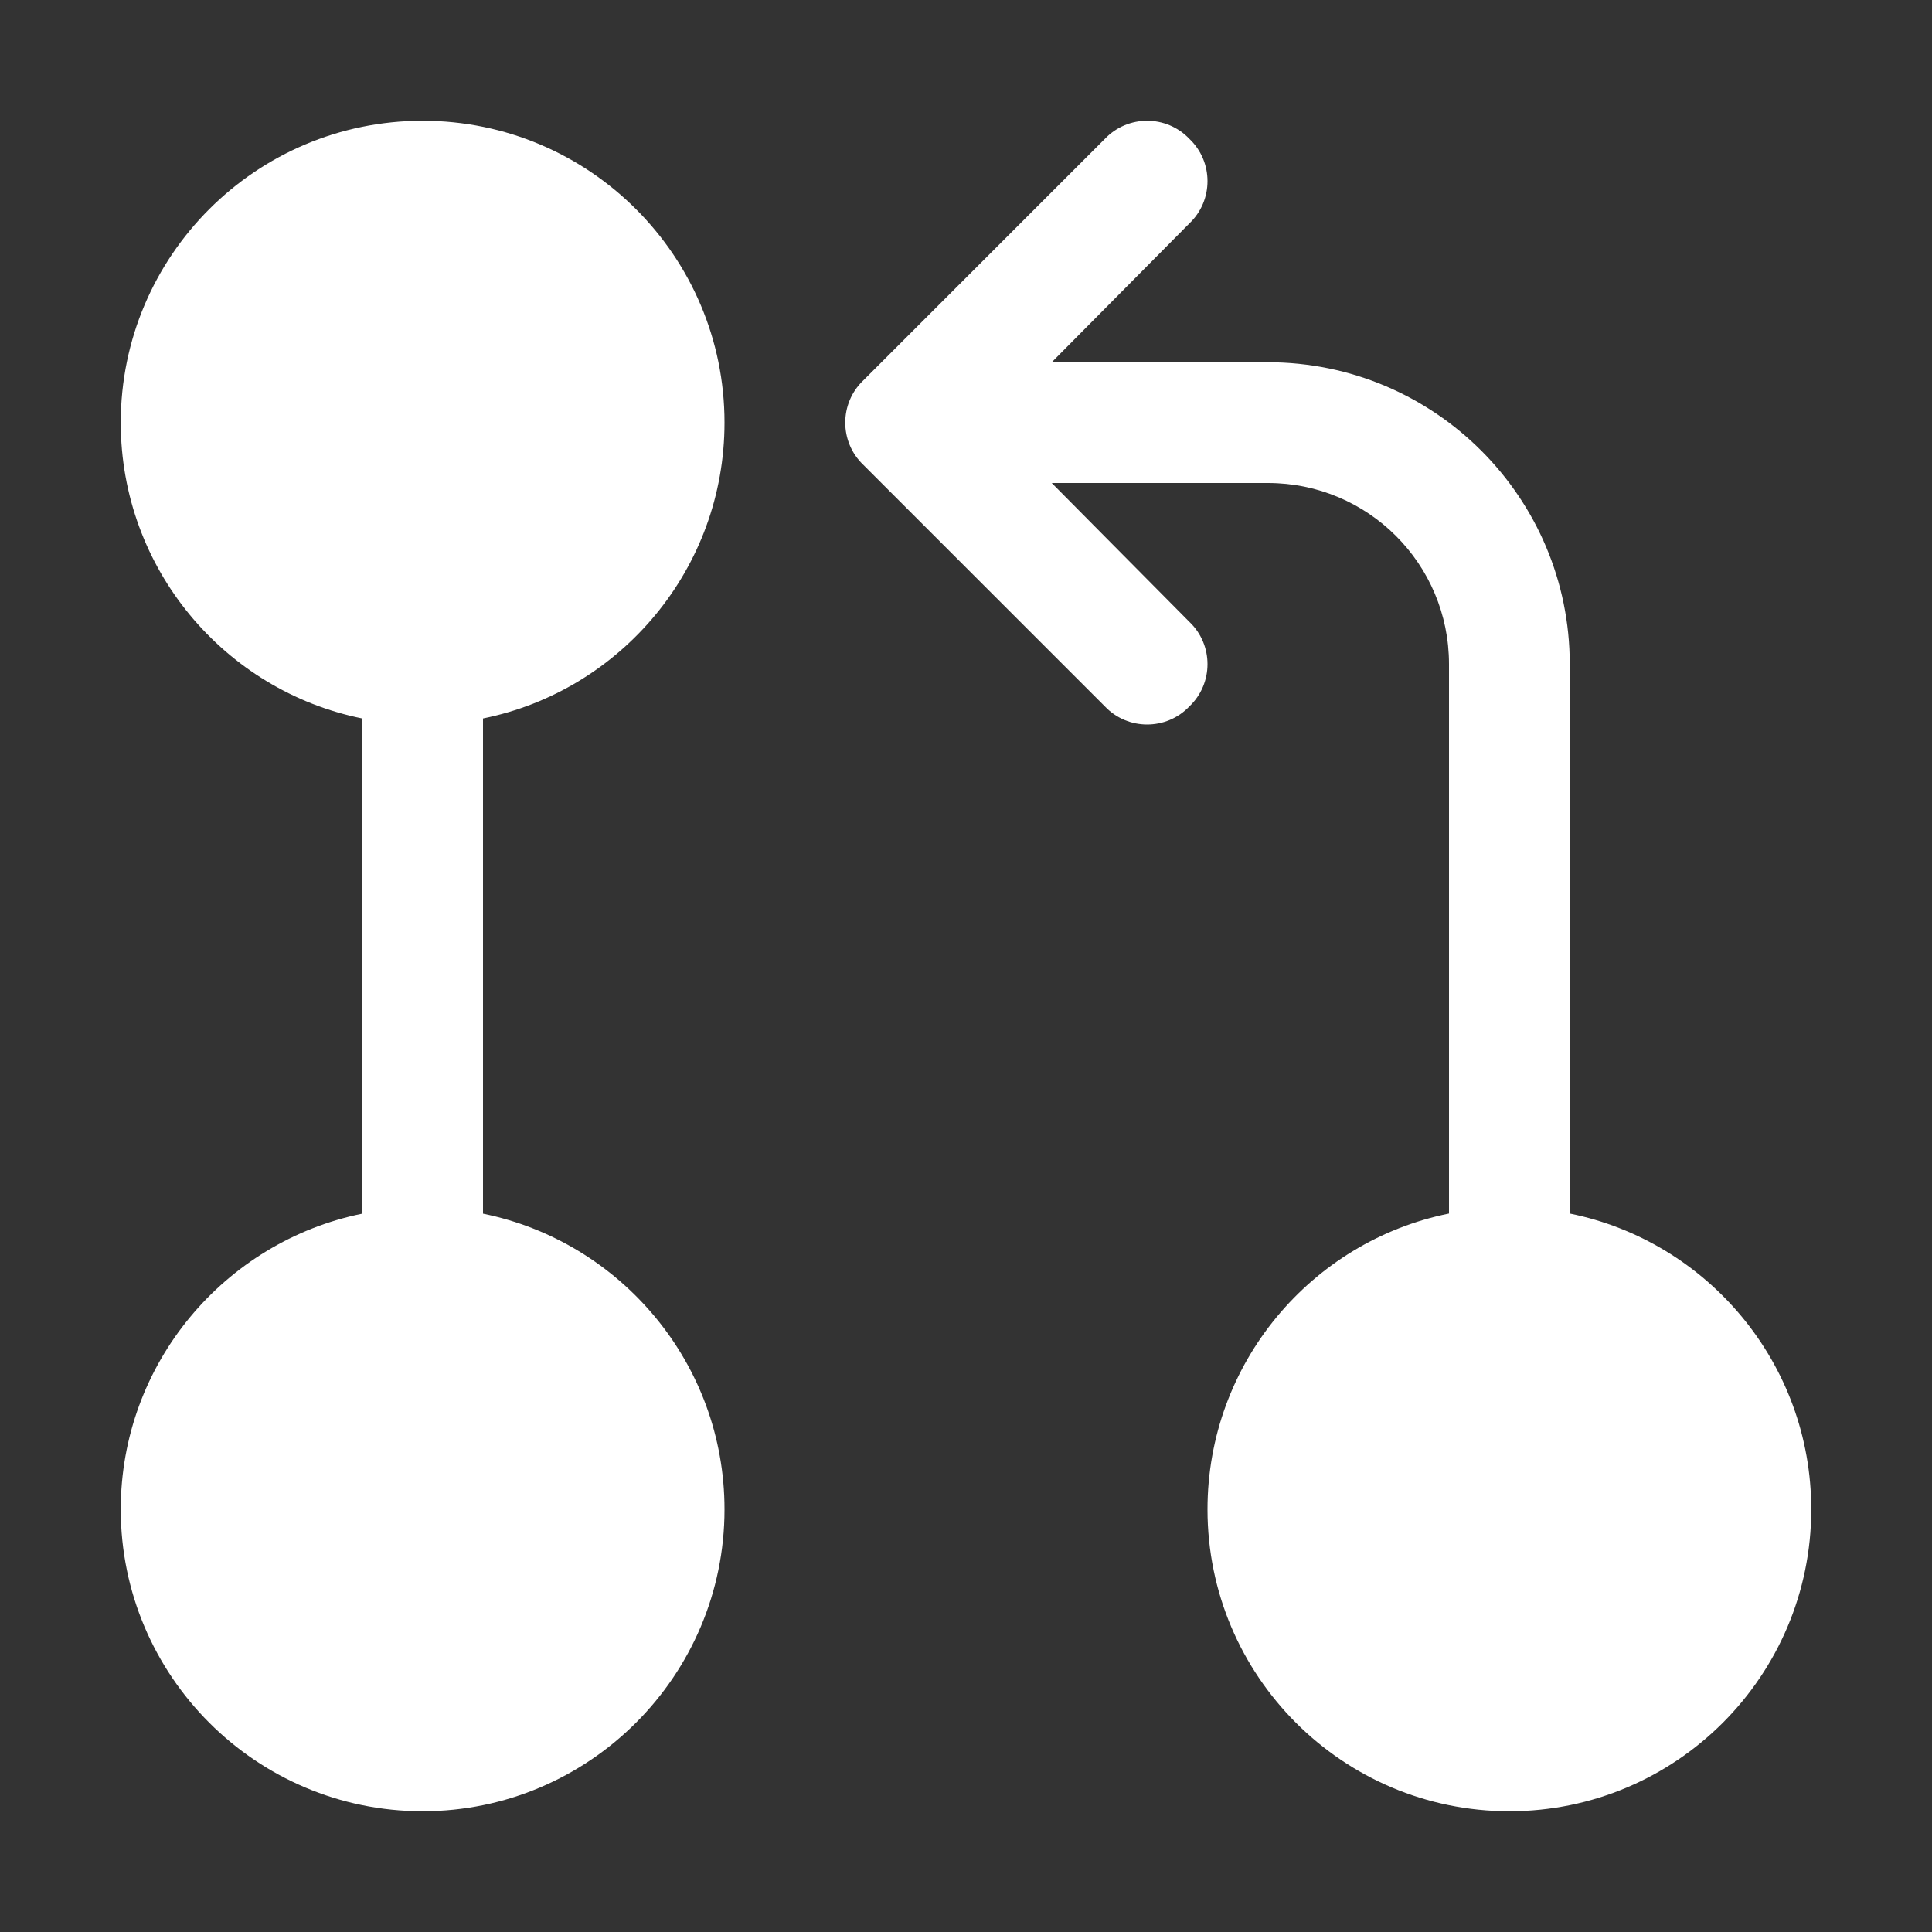<svg width="16" height="16" viewBox="0 0 16 16" fill="none" xmlns="http://www.w3.org/2000/svg">
<rect x="0" y="0" width="16" height="16" fill="#333333" stroke="none"/>
<path d="M13 10.05V5.5C13 4.12 11.88 3 10.5 3H8.71L9.85 1.85C10.05 1.66 10.05 1.34 9.85 1.15C9.66 0.95 9.34 0.95 9.15 1.15L7.15 3.15C6.95 3.34 6.95 3.66 7.15 3.85L9.15 5.85C9.34 6.05 9.66 6.05 9.85 5.85C10.05 5.66 10.05 5.34 9.85 5.15L8.71 4H10.5C11.33 4 12 4.67 12 5.5V10.05C10.86 10.28 10 11.29 10 12.5C10 13.88 11.12 15 12.5 15C13.88 15 15 13.88 15 12.5C15 11.29 14.14 10.28 13 10.05ZM6 3.5C6 2.12 4.88 1 3.5 1C2.12 1 1 2.12 1 3.5C1 4.71 1.86 5.72 3 5.95V10.051C1.86 10.283 1 11.293 1 12.5C1 13.879 2.122 15 3.5 15C4.878 15 6 13.879 6 12.5C6 11.292 5.14 10.283 4 10.051V5.95C5.14 5.72 6 4.71 6 3.5Z" fill="#ffffff"/>
</svg>
